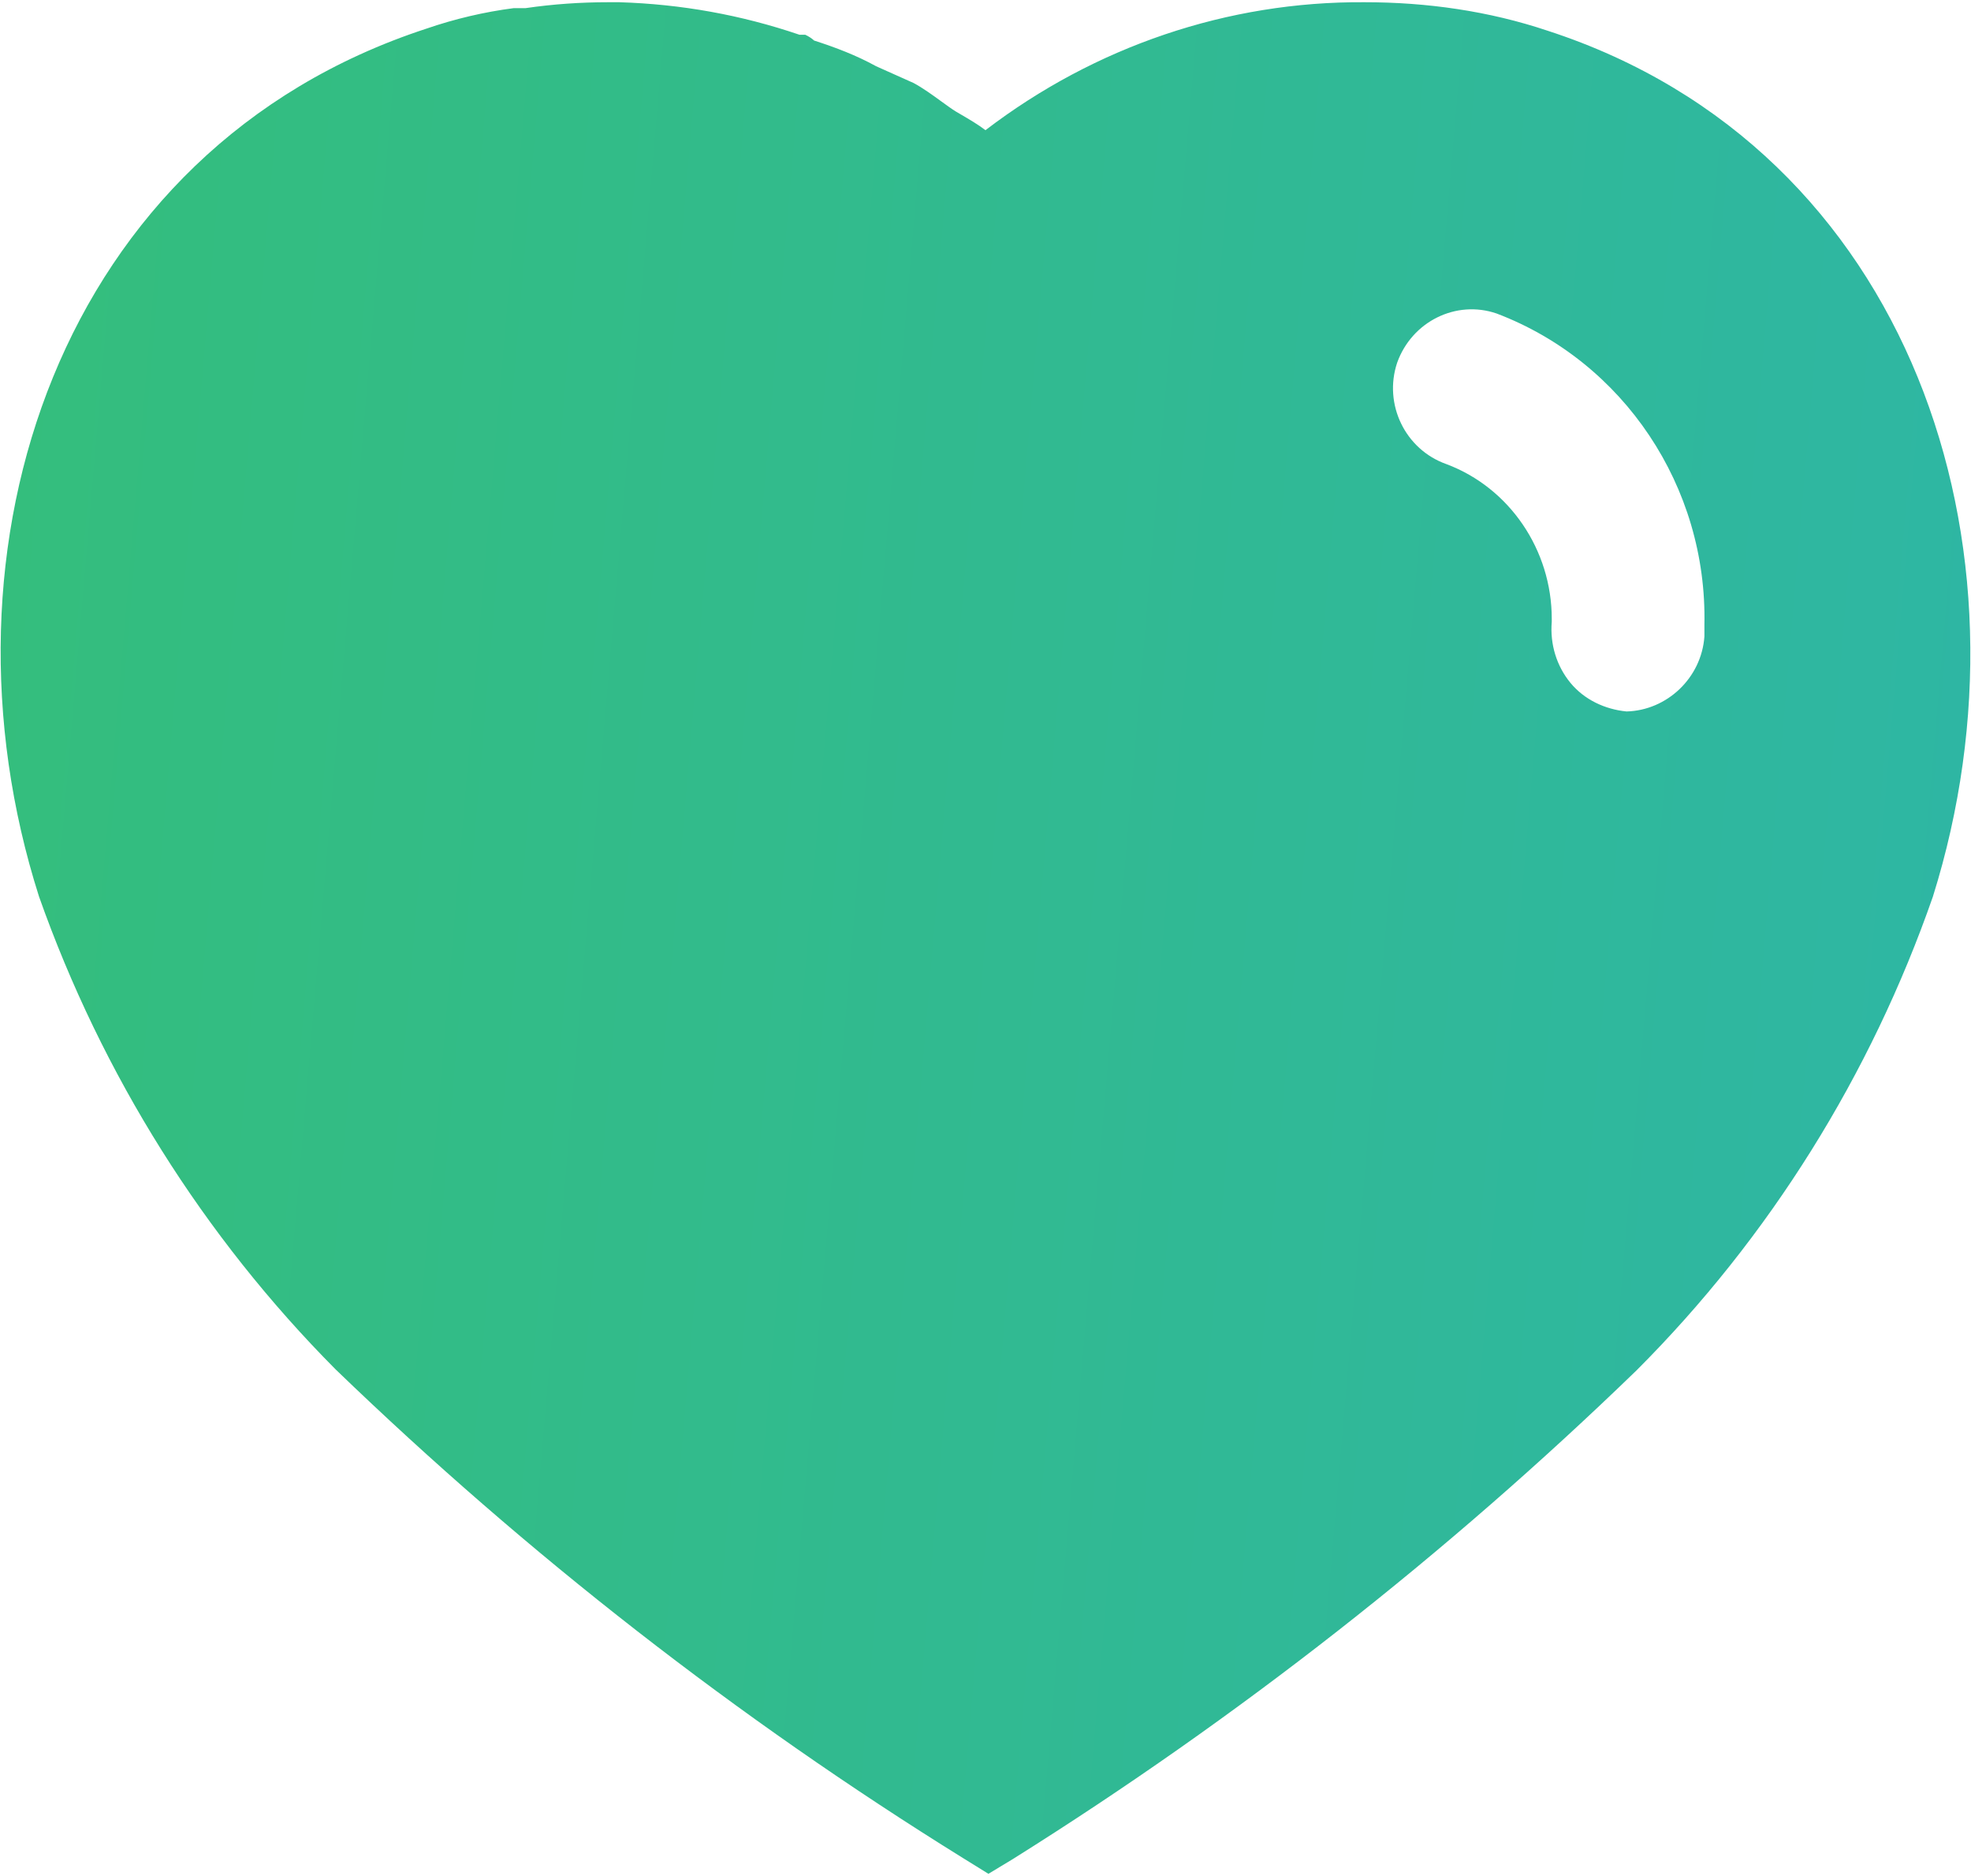<svg width="743" height="707" viewBox="0 0 743 707" fill="none" xmlns="http://www.w3.org/2000/svg">
<path fill-rule="evenodd" clip-rule="evenodd" d="M514.422 0.838C537.847 0.838 561.236 4.143 583.474 11.605C720.503 56.155 769.879 206.511 728.633 337.933C705.244 405.093 667.005 466.386 616.924 516.468C545.235 585.891 466.568 647.519 381.885 700.607L372.604 706.213L362.952 700.236C277.973 647.519 198.859 585.891 126.502 516.096C76.755 466.015 38.479 405.093 14.719 337.933C-27.232 206.511 22.144 56.155 160.658 10.825C171.424 7.113 182.524 4.514 193.662 3.066H198.117C208.549 1.544 218.907 0.838 229.302 0.838H233.385C256.774 1.544 279.42 5.628 301.361 13.09H303.552C305.037 13.795 306.15 14.575 306.893 15.28C315.097 17.916 322.857 20.886 330.282 24.97L344.389 31.281C347.798 33.099 351.624 35.877 354.931 38.278C357.026 39.799 358.913 41.169 360.353 42.047C360.959 42.405 361.575 42.764 362.195 43.127C365.379 44.985 368.694 46.92 371.49 49.064C412.736 17.545 462.818 0.467 514.422 0.838ZM613.174 268.138C628.395 267.73 641.389 255.516 642.503 239.886V235.468C643.617 183.456 612.098 136.345 564.169 118.153C548.948 112.919 532.242 121.123 526.673 136.716C521.476 152.308 529.643 169.386 545.235 174.918C569.033 183.828 584.959 207.253 584.959 233.204V234.355C584.254 242.856 586.815 251.061 592.013 257.372C597.21 263.683 605.007 267.359 613.174 268.138Z" fill="url(#paint0_linear_366_100)"/>
<defs>
<linearGradient id="paint0_linear_366_100" x1="0.24" y1="0.833" x2="797.474" y2="69.338" gradientUnits="userSpaceOnUse">
<stop stop-color="#34BE7C"/>
<stop offset="1" stop-color="#2EB6A5"/>
</linearGradient>
</defs>
</svg>
